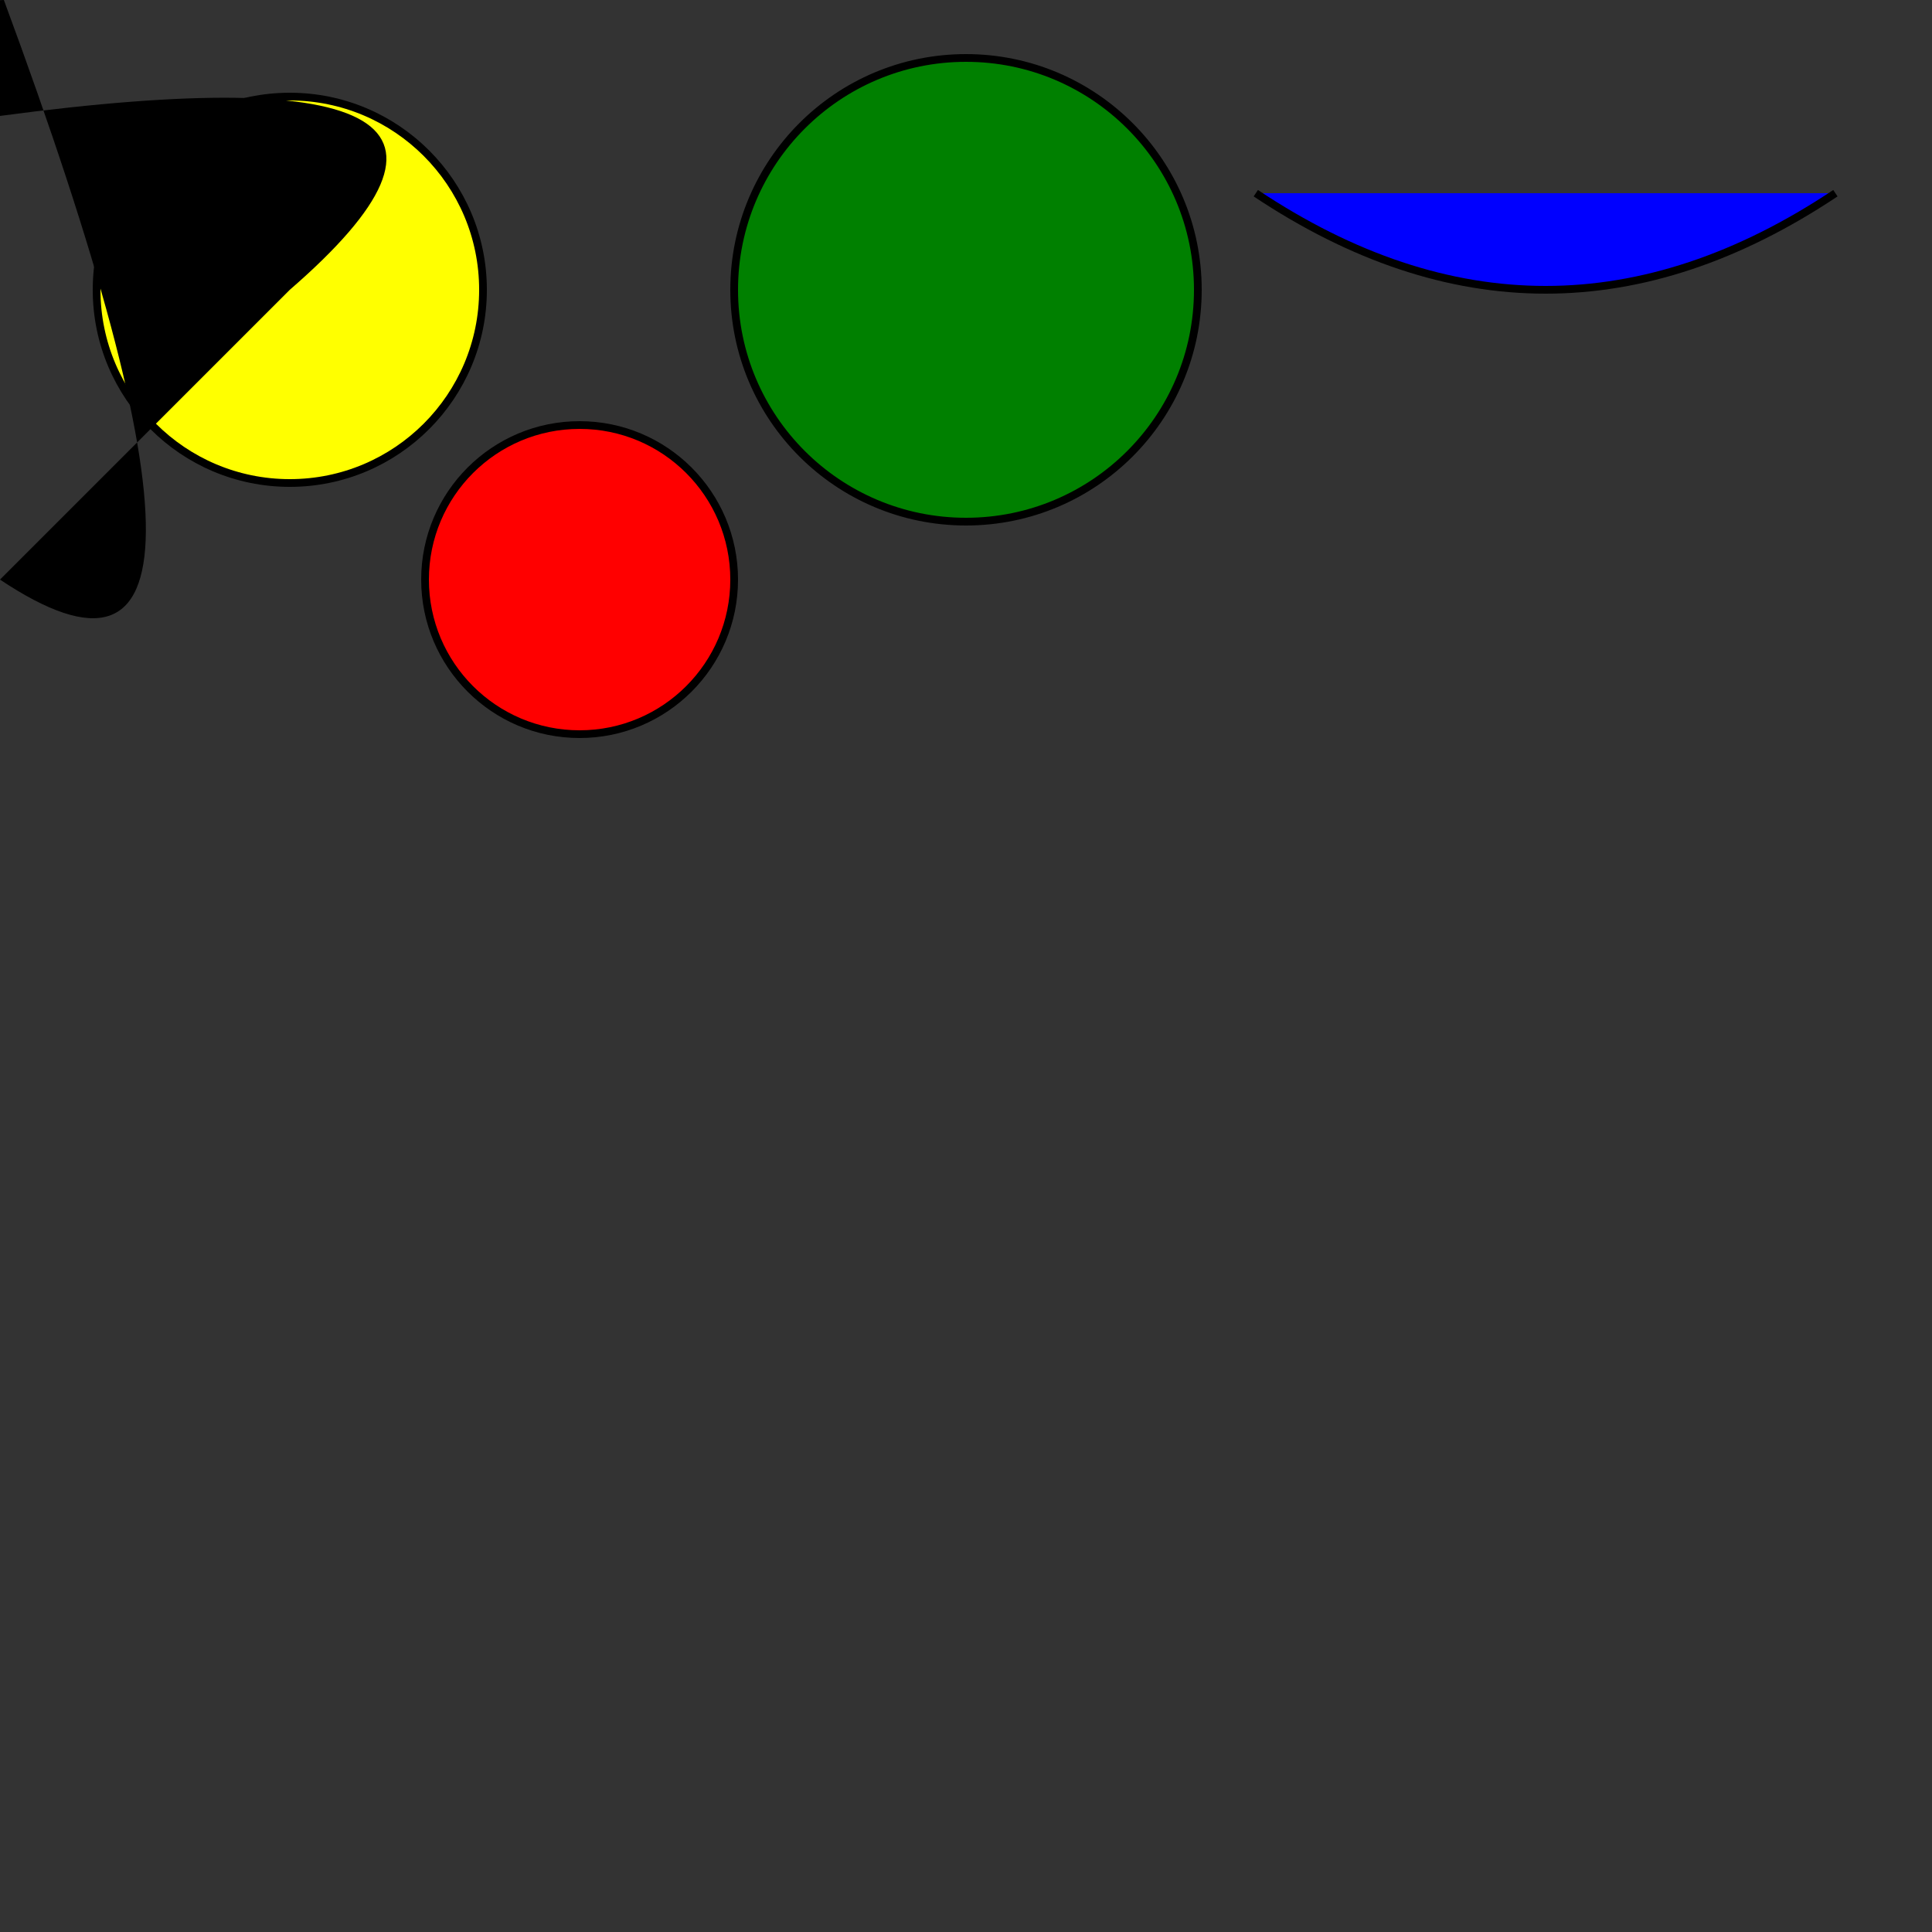 <svg width="500" height="500" xmlns="http://www.w3.org/2000/svg" version="1.1">
  <rect width="100%" height="100%" fill="#333333" stroke="none"/>
  <!-- Define some basic balloon shapes -->
  <circle cx="75" cy="75" r="50" fill="yellow" stroke="black" stroke-width="2"/>
  <circle cx="150" cy="150" r="40" fill="red" stroke="black" stroke-width="2"/>
  <circle cx="250" cy="75" r="60" fill="green" stroke="black" stroke-width="2"/>

  <!-- Add some simple animations -->
  <animateMotion begin="0s" dur="4s" repeatCount="indefinite">
    <mpath>
      <path d="M75,75 Q150,10 A30,-30,1,1,0,75,200 Q150,250 75,275"/>
    </mpath>
  </animateMotion>

  <!-- Nurture with colors and strokes -->
  <path d="M325,50 Q400,100 475,50" fill="blue" stroke="black" stroke-width="2">
    <animate attributeName="stroke" values="black;red;blue;black;" dur="2s" repeatCount="indefinite"/>
  </path>

</svg>